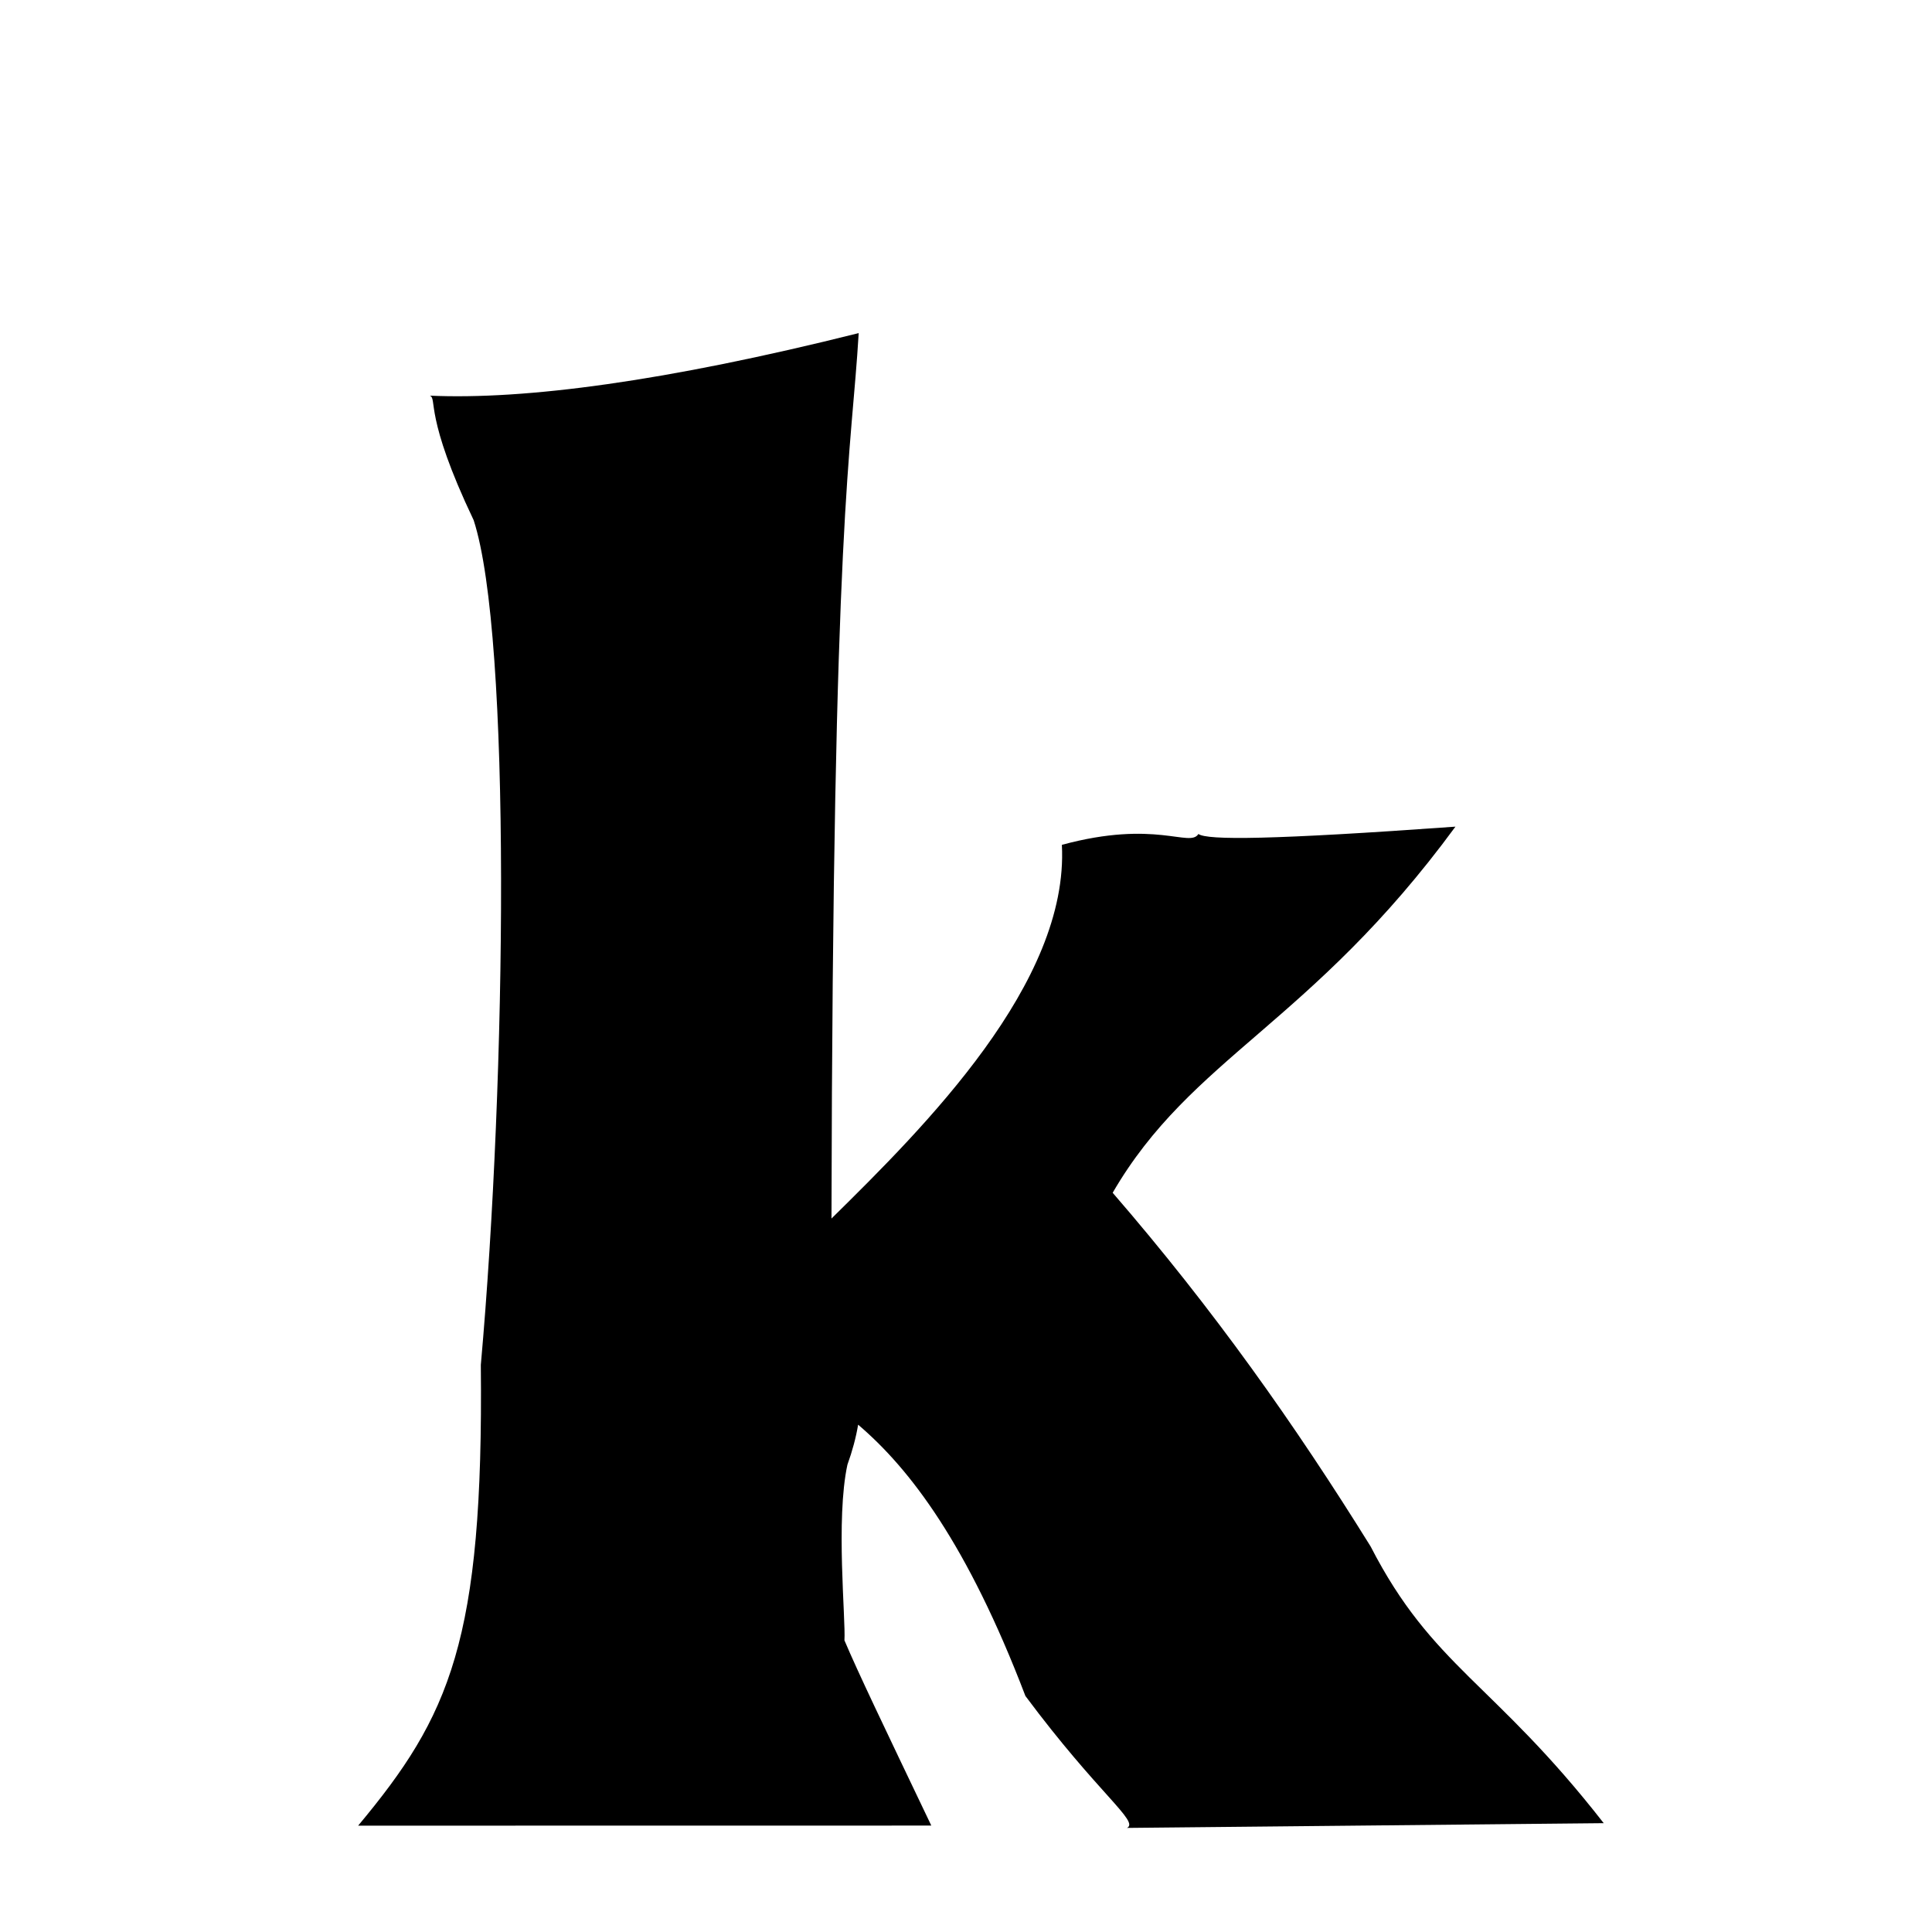 
<svg xmlns="http://www.w3.org/2000/svg" xmlns:xlink="http://www.w3.org/1999/xlink" width="50px" height="50px" style="-ms-transform: rotate(360deg); -webkit-transform: rotate(360deg); transform: rotate(360deg);" preserveAspectRatio="xMidYMid meet" viewBox="0 0 24 24"><path d="M 10.667 4.138 C 10.578 5.65 10.345 6.329 10.329 15.137 C 11.486 13.998 13.282 12.209 13.191 10.495 C 14.358 10.178 14.78 10.533 14.887 10.36 C 14.995 10.439 15.799 10.433 18.08 10.269 C 16.28 12.724 14.801 13.131 13.822 14.817 C 15.079 16.27 16.088 17.7 17.026 19.21 C 17.797 20.71 18.554 20.893 19.922 22.648 L 14 22.707 C 14.157 22.629 13.649 22.291 12.738 21.068 C 12.018 19.183 11.304 18.246 10.66 17.698 C 10.633 17.859 10.588 18.026 10.527 18.195 C 10.38 18.872 10.507 20.11 10.49 20.377 C 10.66 20.778 10.963 21.41 11.569 22.678 L 4.449 22.679 C 5.587 21.314 6.008 20.39 5.973 16.955 C 6.292 13.382 6.354 7.904 5.884 6.462 C 5.263 5.158 5.436 4.95 5.339 4.915 C 6.522 4.968 8.267 4.739 10.667 4.138 " stroke-width="1.0" fill="rgb(0, 0, 0)" opacity="1.0"></path></svg>